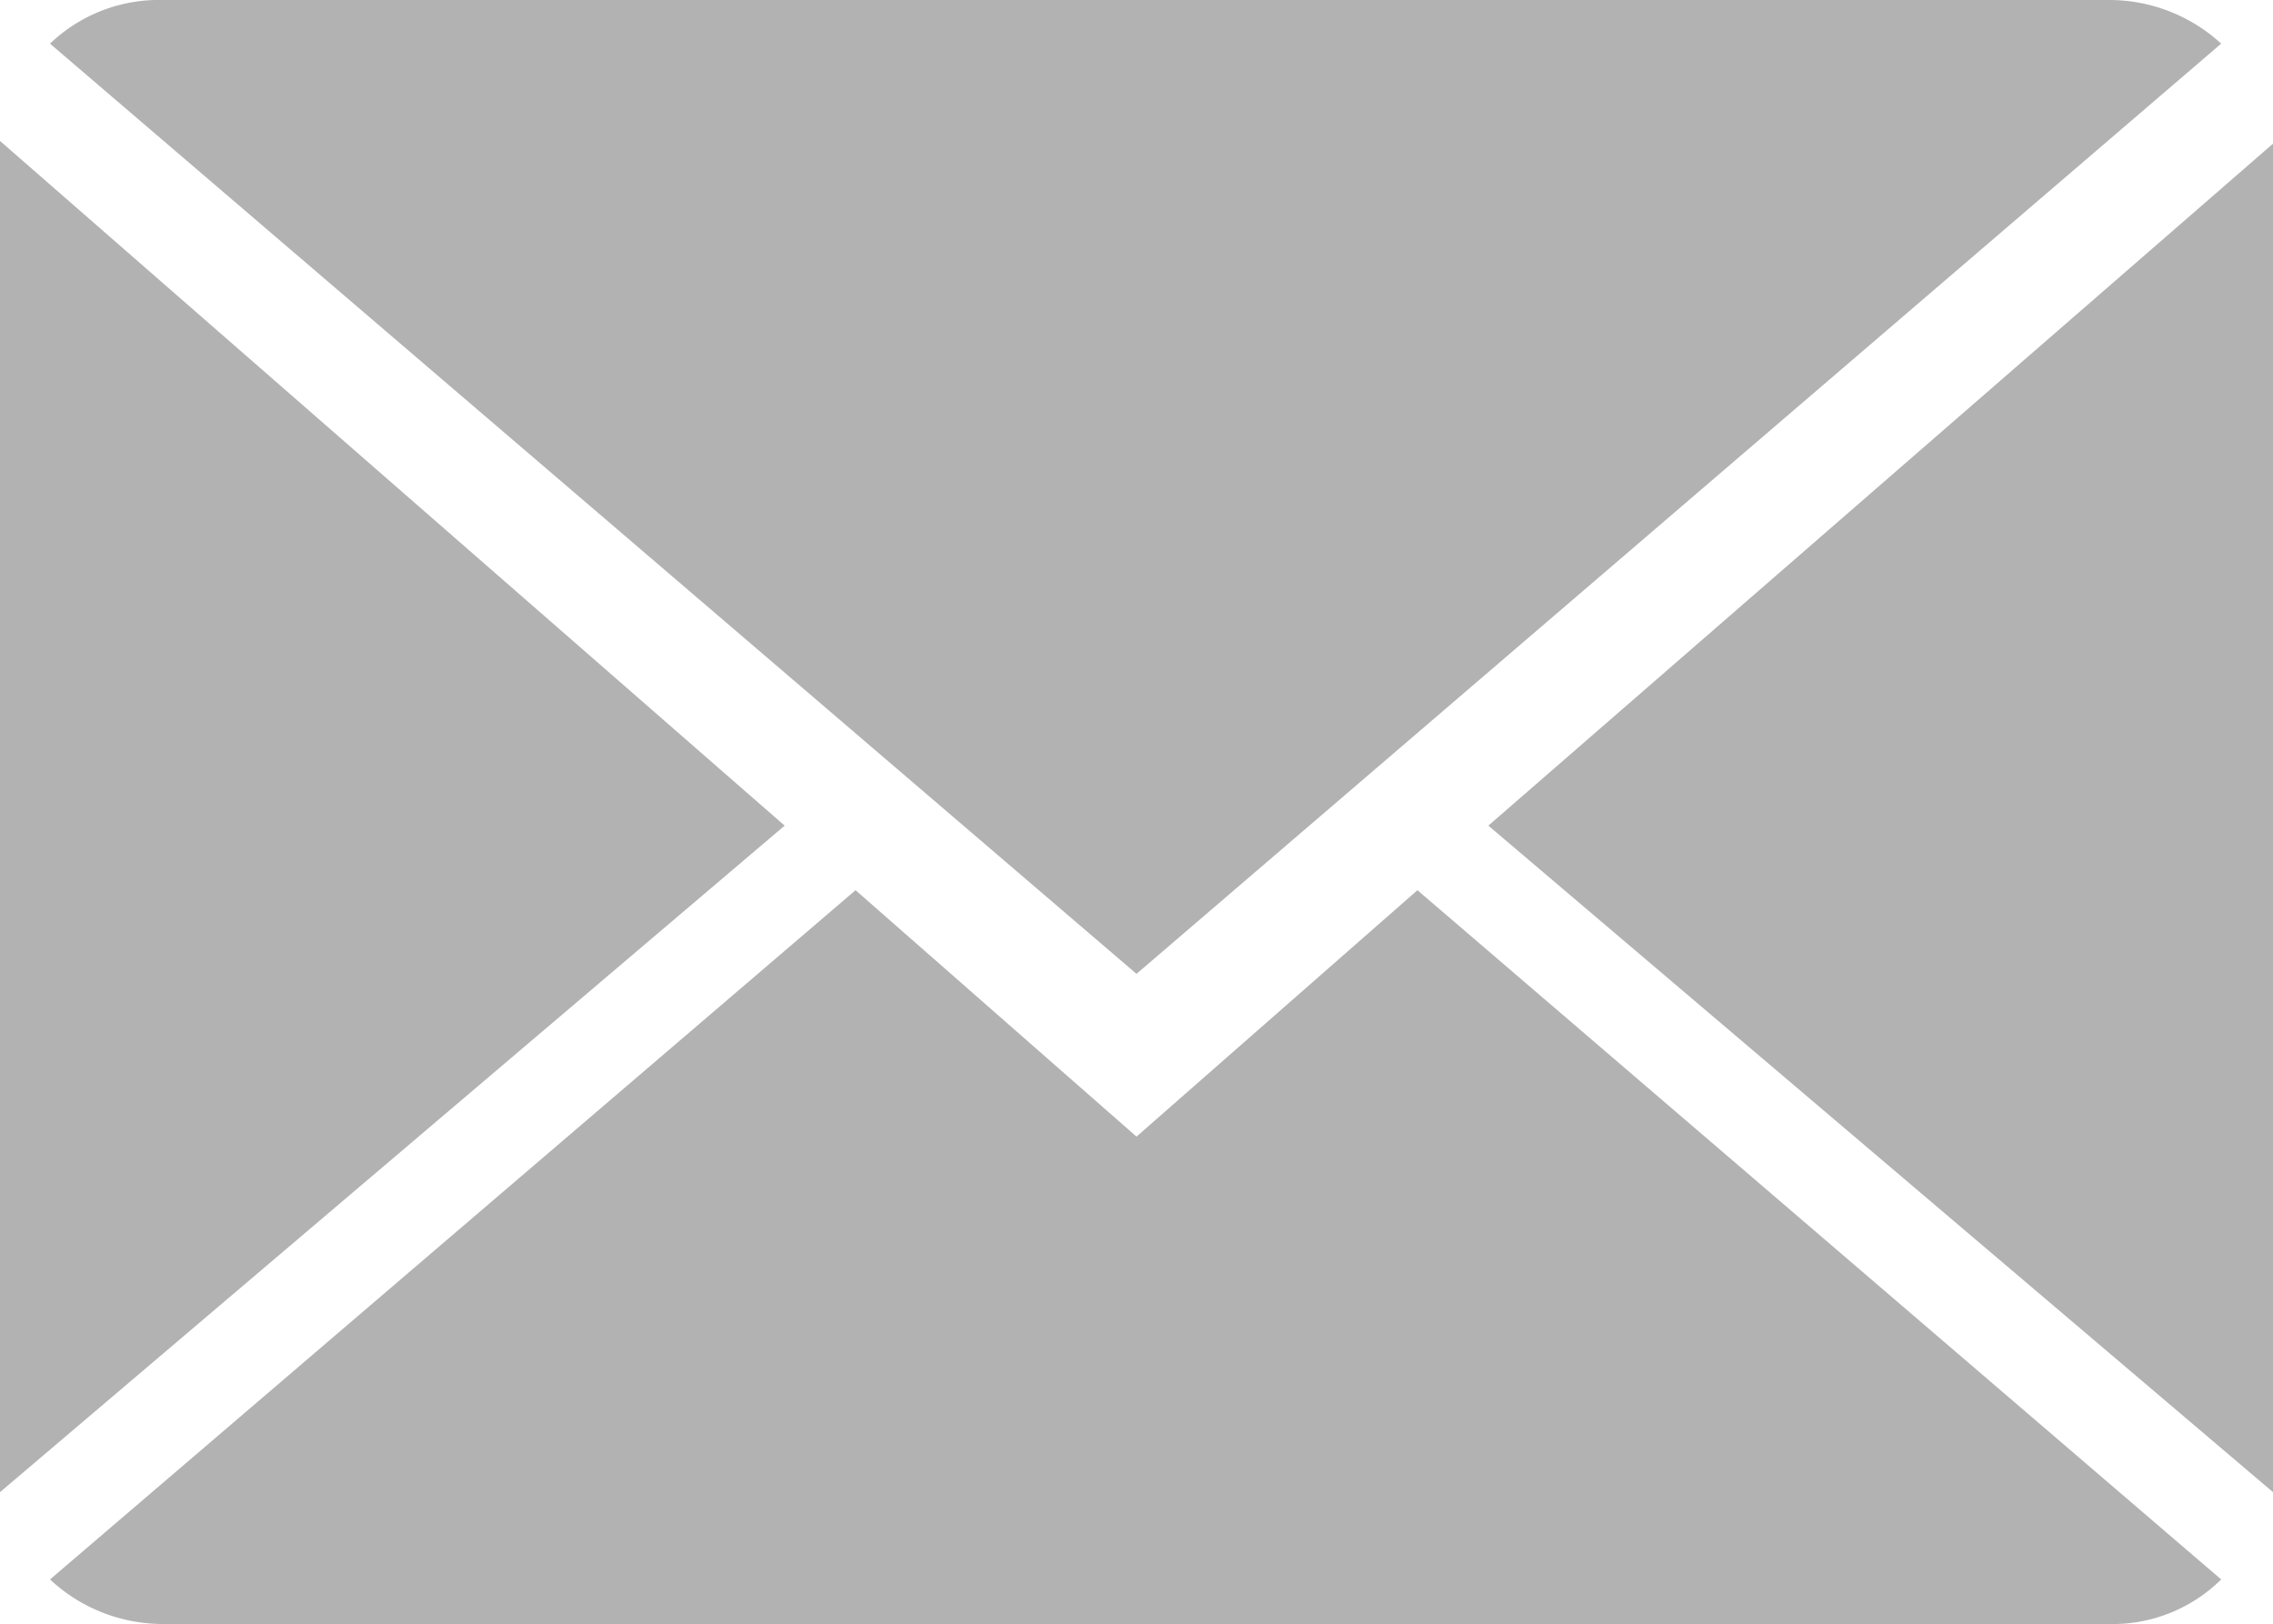 <svg xmlns="http://www.w3.org/2000/svg" viewBox="0 0 25 17.86"><defs><style>.cls-1{fill:#b2b2b2;}</style></defs><title>Fichier 31</title><g id="Calque_2" data-name="Calque 2"><g id="contact"><path class="cls-1" d="M12.5,12.5l3.09-2.71,8.84,7.58a1.7,1.7,0,0,1-1.24.49H1.79a1.82,1.82,0,0,1-1.24-.49L9.41,9.79ZM.55.48A1.73,1.73,0,0,1,1.79,0h21.4a1.82,1.82,0,0,1,1.24.48L12.5,10.71.55.48ZM25,1.58V16.41L16.37,9.08ZM8.63,9.08,0,16.41V1.55L8.63,9.08Z"/></g></g></svg>